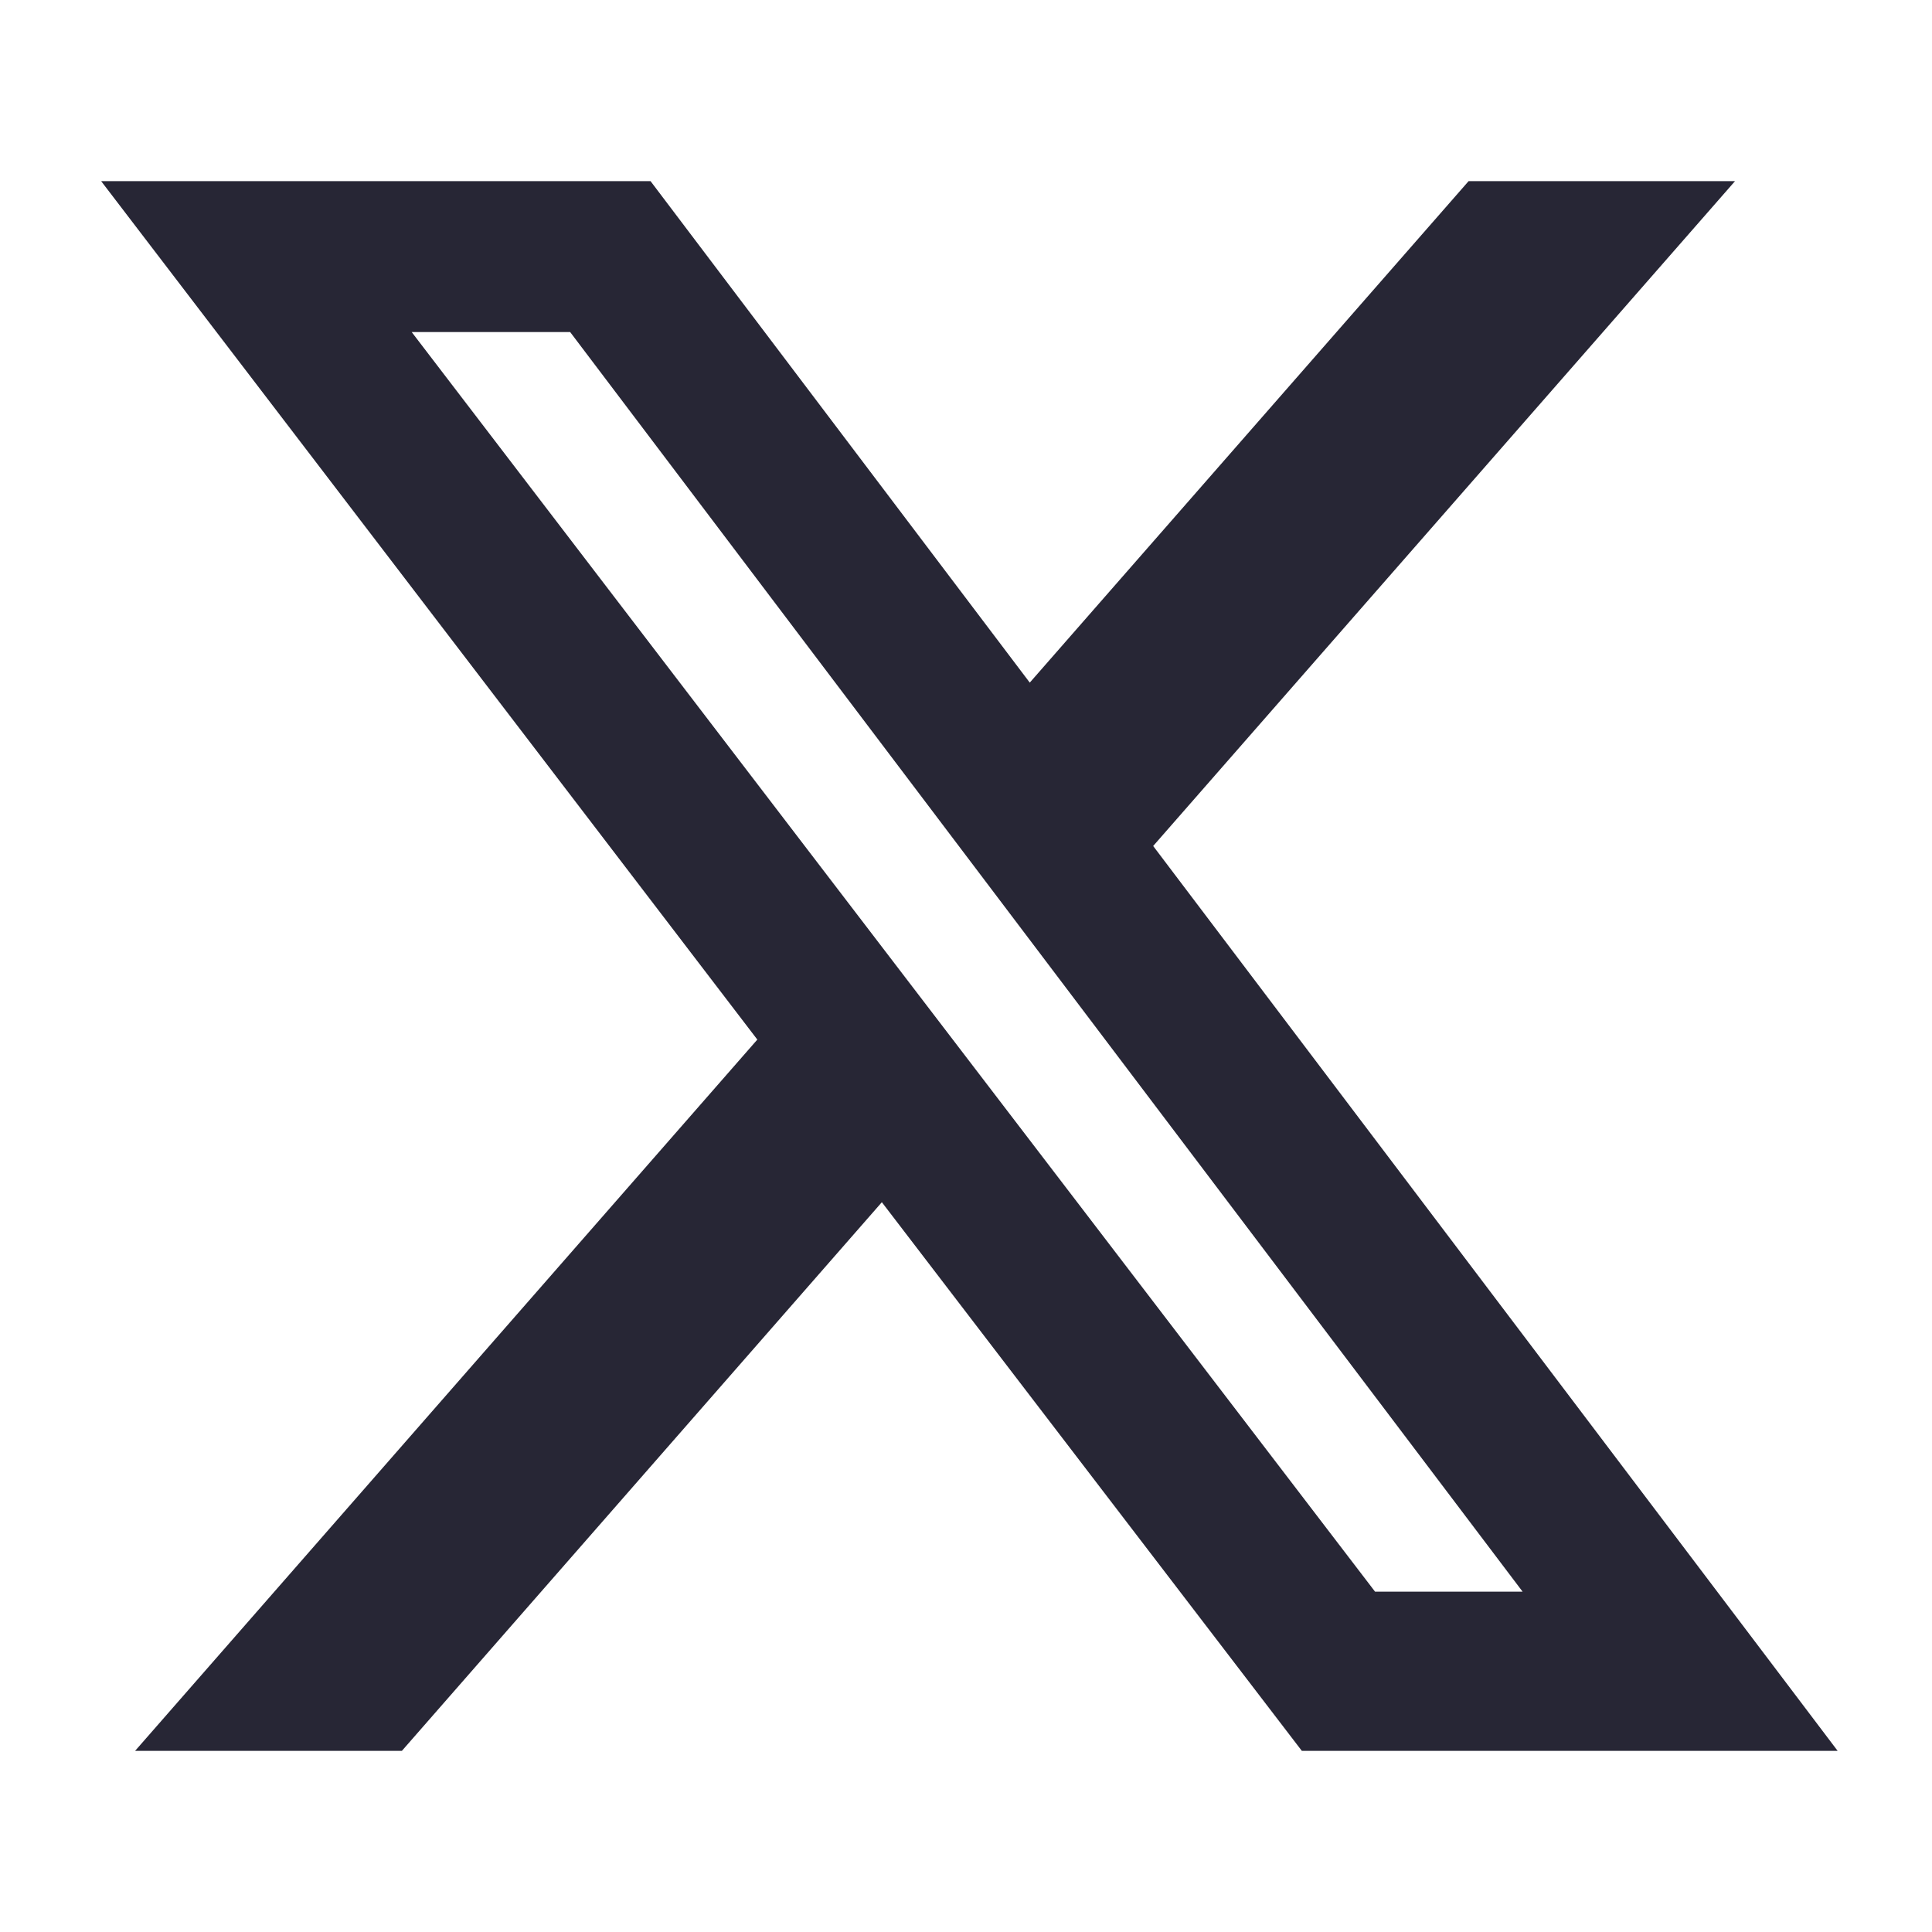 <svg width="124" height="124" viewBox="0 0 124 124" fill="none" xmlns="http://www.w3.org/2000/svg">
<path d="M94.259 11.625H111.358L74.013 54.298L117.945 112.375H83.555L56.599 77.161L25.793 112.375H8.67L48.607 66.723L6.491 11.625H41.753L66.093 43.812L94.259 11.625ZM88.253 102.155H97.723L36.594 21.312H26.423L88.253 102.155Z" fill="#272635"/>
</svg>

